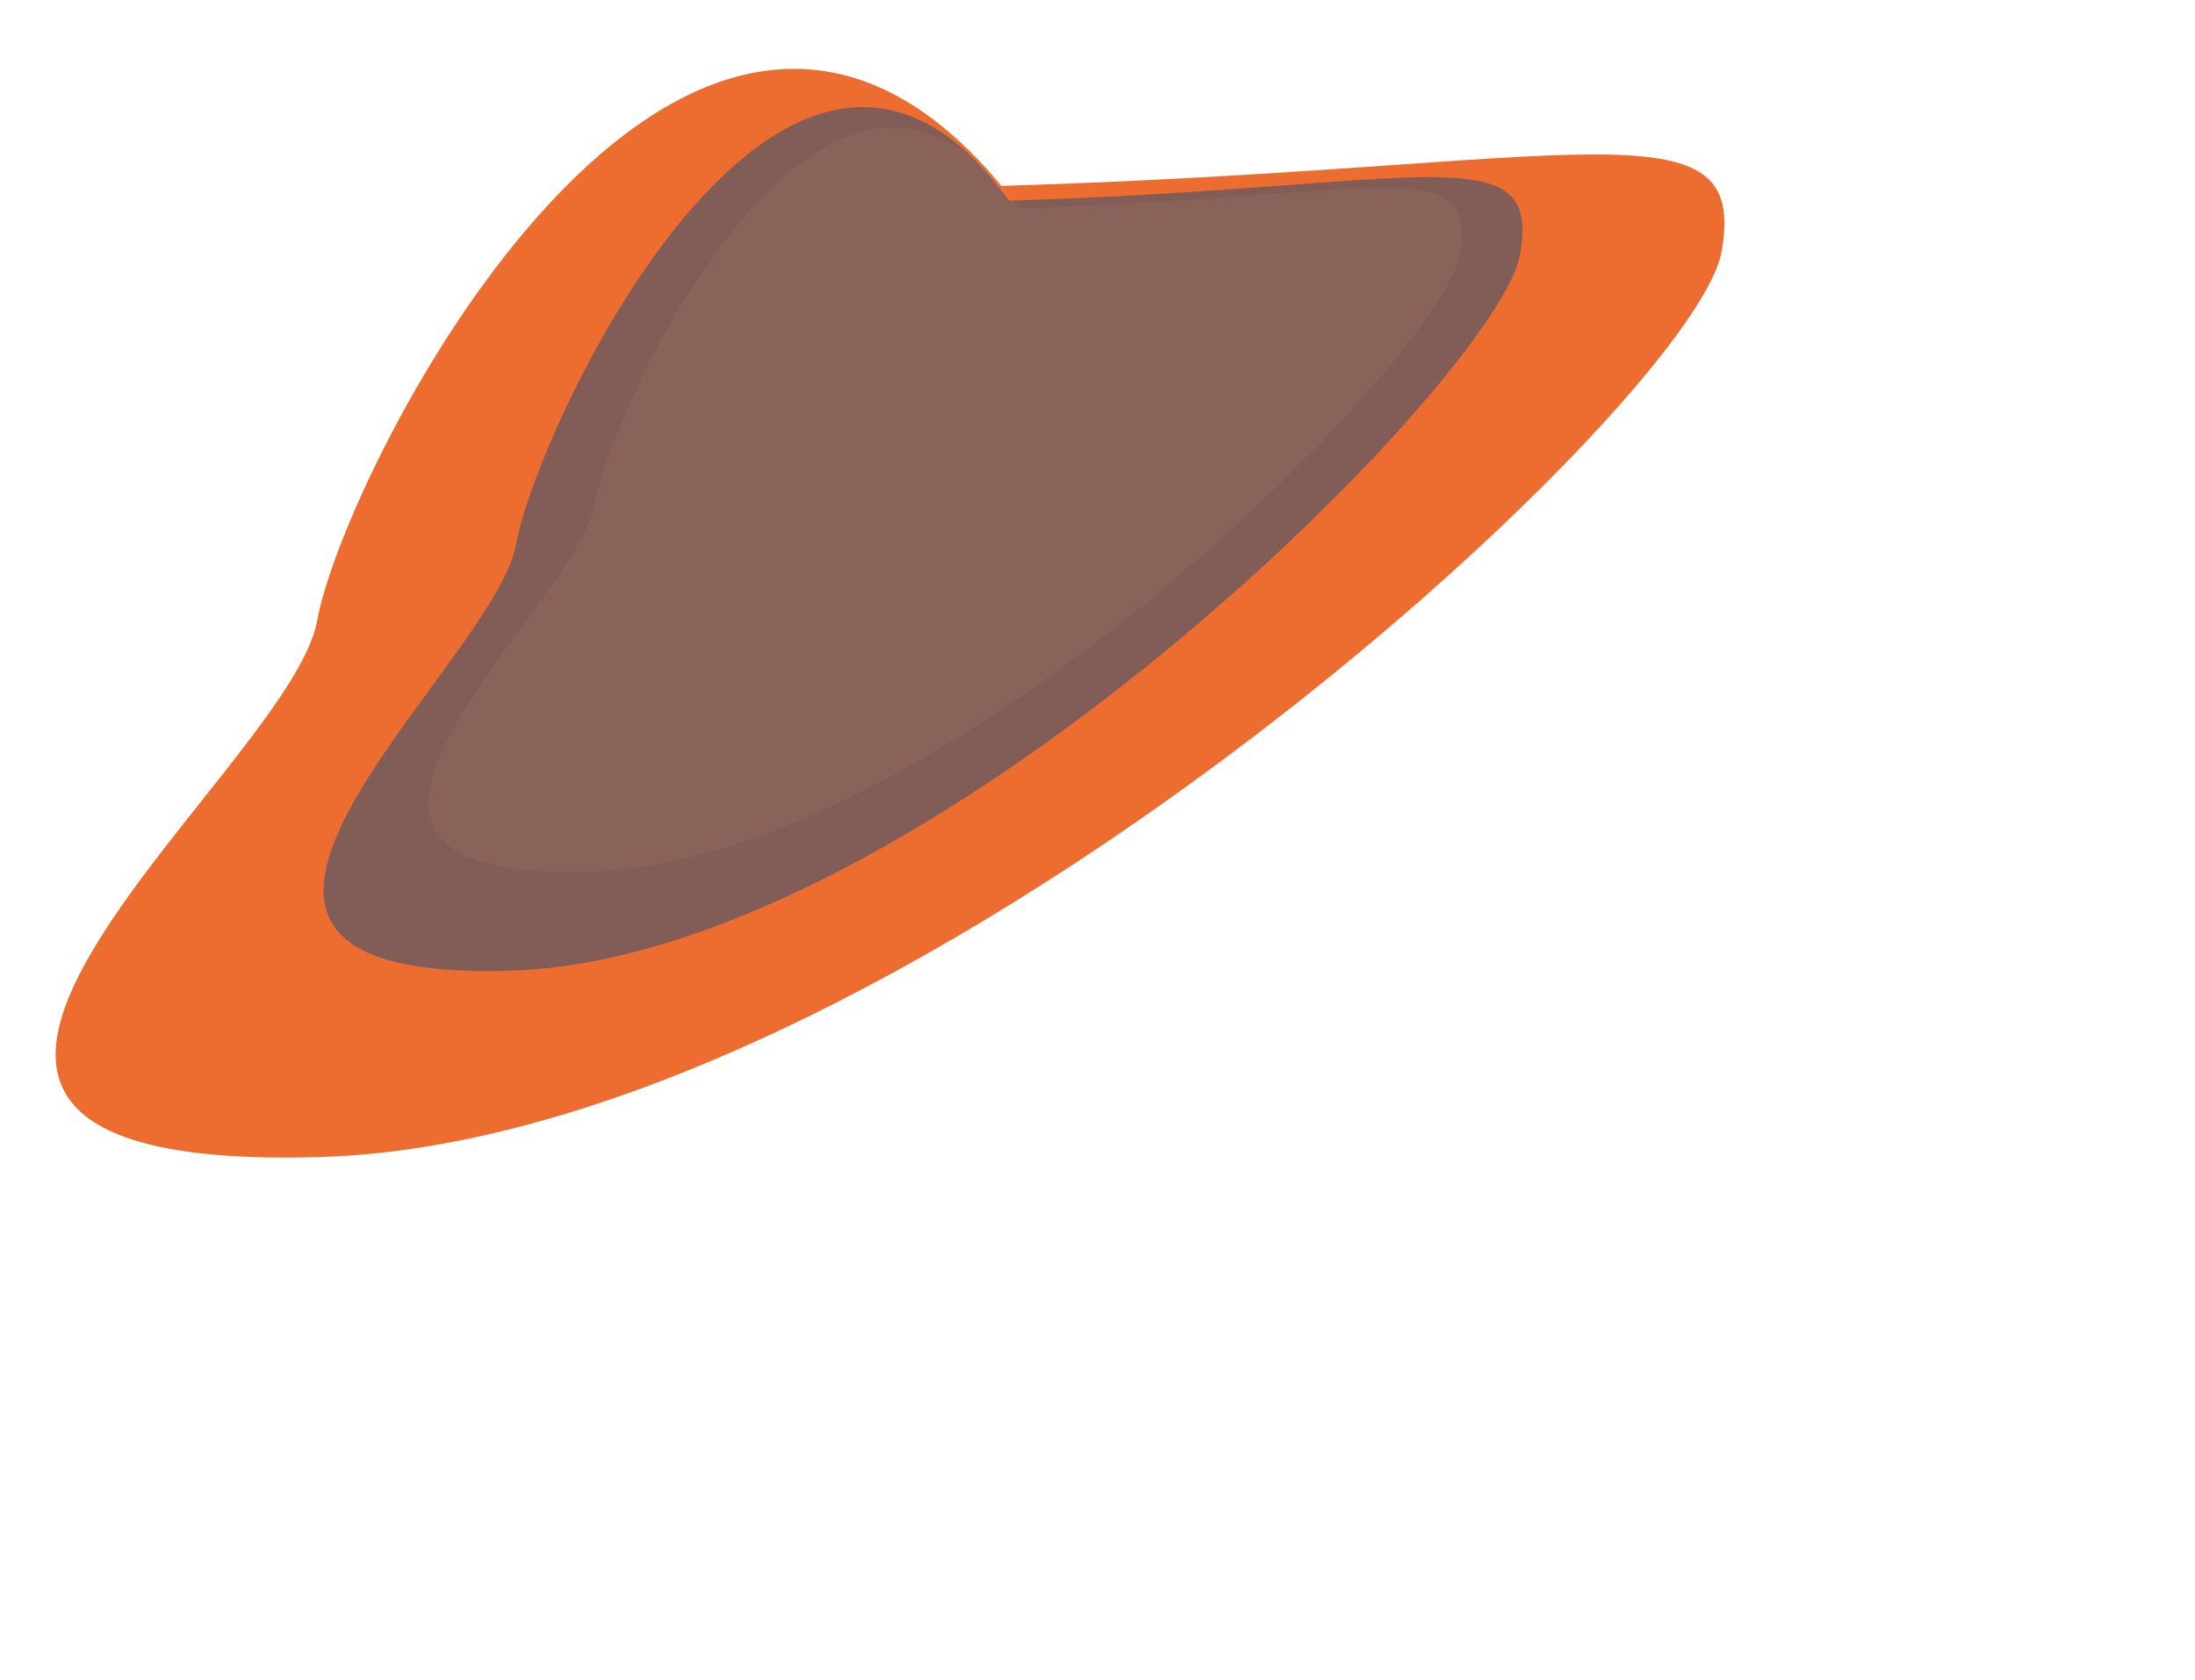 <svg width="700" height="536" viewBox="300 0 150 536" fill="none" xmlns="http://www.w3.org/2000/svg">
<path d="M574.01 80.333C565.165 129.53 312.38 363.517 127.315 369.081C-57.751 374.646 117.282 247.238 126.127 198.04C134.972 148.843 243.168 -62.624 344.374 59.301C529.439 53.736 582.855 31.136 574.01 80.333Z" fill="#ED6D30"/>
<g filter="url(#filter0_i_1_58)">
<path d="M509.731 77.295C502.706 116.37 319.49 301.682 187.839 305.64C56.188 309.599 182.531 208.788 189.556 169.714C196.581 130.639 276.668 -37.139 346.792 60.006C478.443 56.048 516.756 38.221 509.731 77.295Z" fill="#2A5176" fill-opacity="0.55"/>
</g>
<g filter="url(#filter1_i_1_58)">
<path d="M490.454 77.308C484.401 110.978 326.525 270.66 213.082 274.071C99.639 277.482 208.508 190.614 214.562 156.944C220.615 123.274 289.626 -21.3 350.051 62.41C463.493 58.999 496.508 43.638 490.454 77.308Z" fill="#FFB186" fill-opacity="0.06"/>
</g>
<defs>
<filter id="filter0_i_1_58" x="128.197" y="30.165" width="382.329" height="279.588" filterUnits="userSpaceOnUse" color-interpolation-filters="sRGB">
<feFlood flood-opacity="0" result="BackgroundImageFix"/>
<feBlend mode="normal" in="SourceGraphic" in2="BackgroundImageFix" result="shape"/>
<feColorMatrix in="SourceAlpha" type="matrix" values="0 0 0 0 0 0 0 0 0 0 0 0 0 0 0 0 0 0 127 0" result="hardAlpha"/>
<feOffset dy="4"/>
<feGaussianBlur stdDeviation="2"/>
<feComposite in2="hardAlpha" operator="arithmetic" k2="-1" k3="1"/>
<feColorMatrix type="matrix" values="0 0 0 0 0 0 0 0 0 0 0 0 0 0 0 0 0 0 0.25 0"/>
<feBlend mode="normal" in2="shape" result="effect1_innerShadow_1_58"/>
</filter>
<filter id="filter1_i_1_58" x="161.689" y="36.696" width="329.45" height="241.473" filterUnits="userSpaceOnUse" color-interpolation-filters="sRGB">
<feFlood flood-opacity="0" result="BackgroundImageFix"/>
<feBlend mode="normal" in="SourceGraphic" in2="BackgroundImageFix" result="shape"/>
<feColorMatrix in="SourceAlpha" type="matrix" values="0 0 0 0 0 0 0 0 0 0 0 0 0 0 0 0 0 0 127 0" result="hardAlpha"/>
<feOffset dy="4"/>
<feGaussianBlur stdDeviation="2"/>
<feComposite in2="hardAlpha" operator="arithmetic" k2="-1" k3="1"/>
<feColorMatrix type="matrix" values="0 0 0 0 0 0 0 0 0 0 0 0 0 0 0 0 0 0 0.25 0"/>
<feBlend mode="normal" in2="shape" result="effect1_innerShadow_1_58"/>
</filter>
</defs>
</svg>
